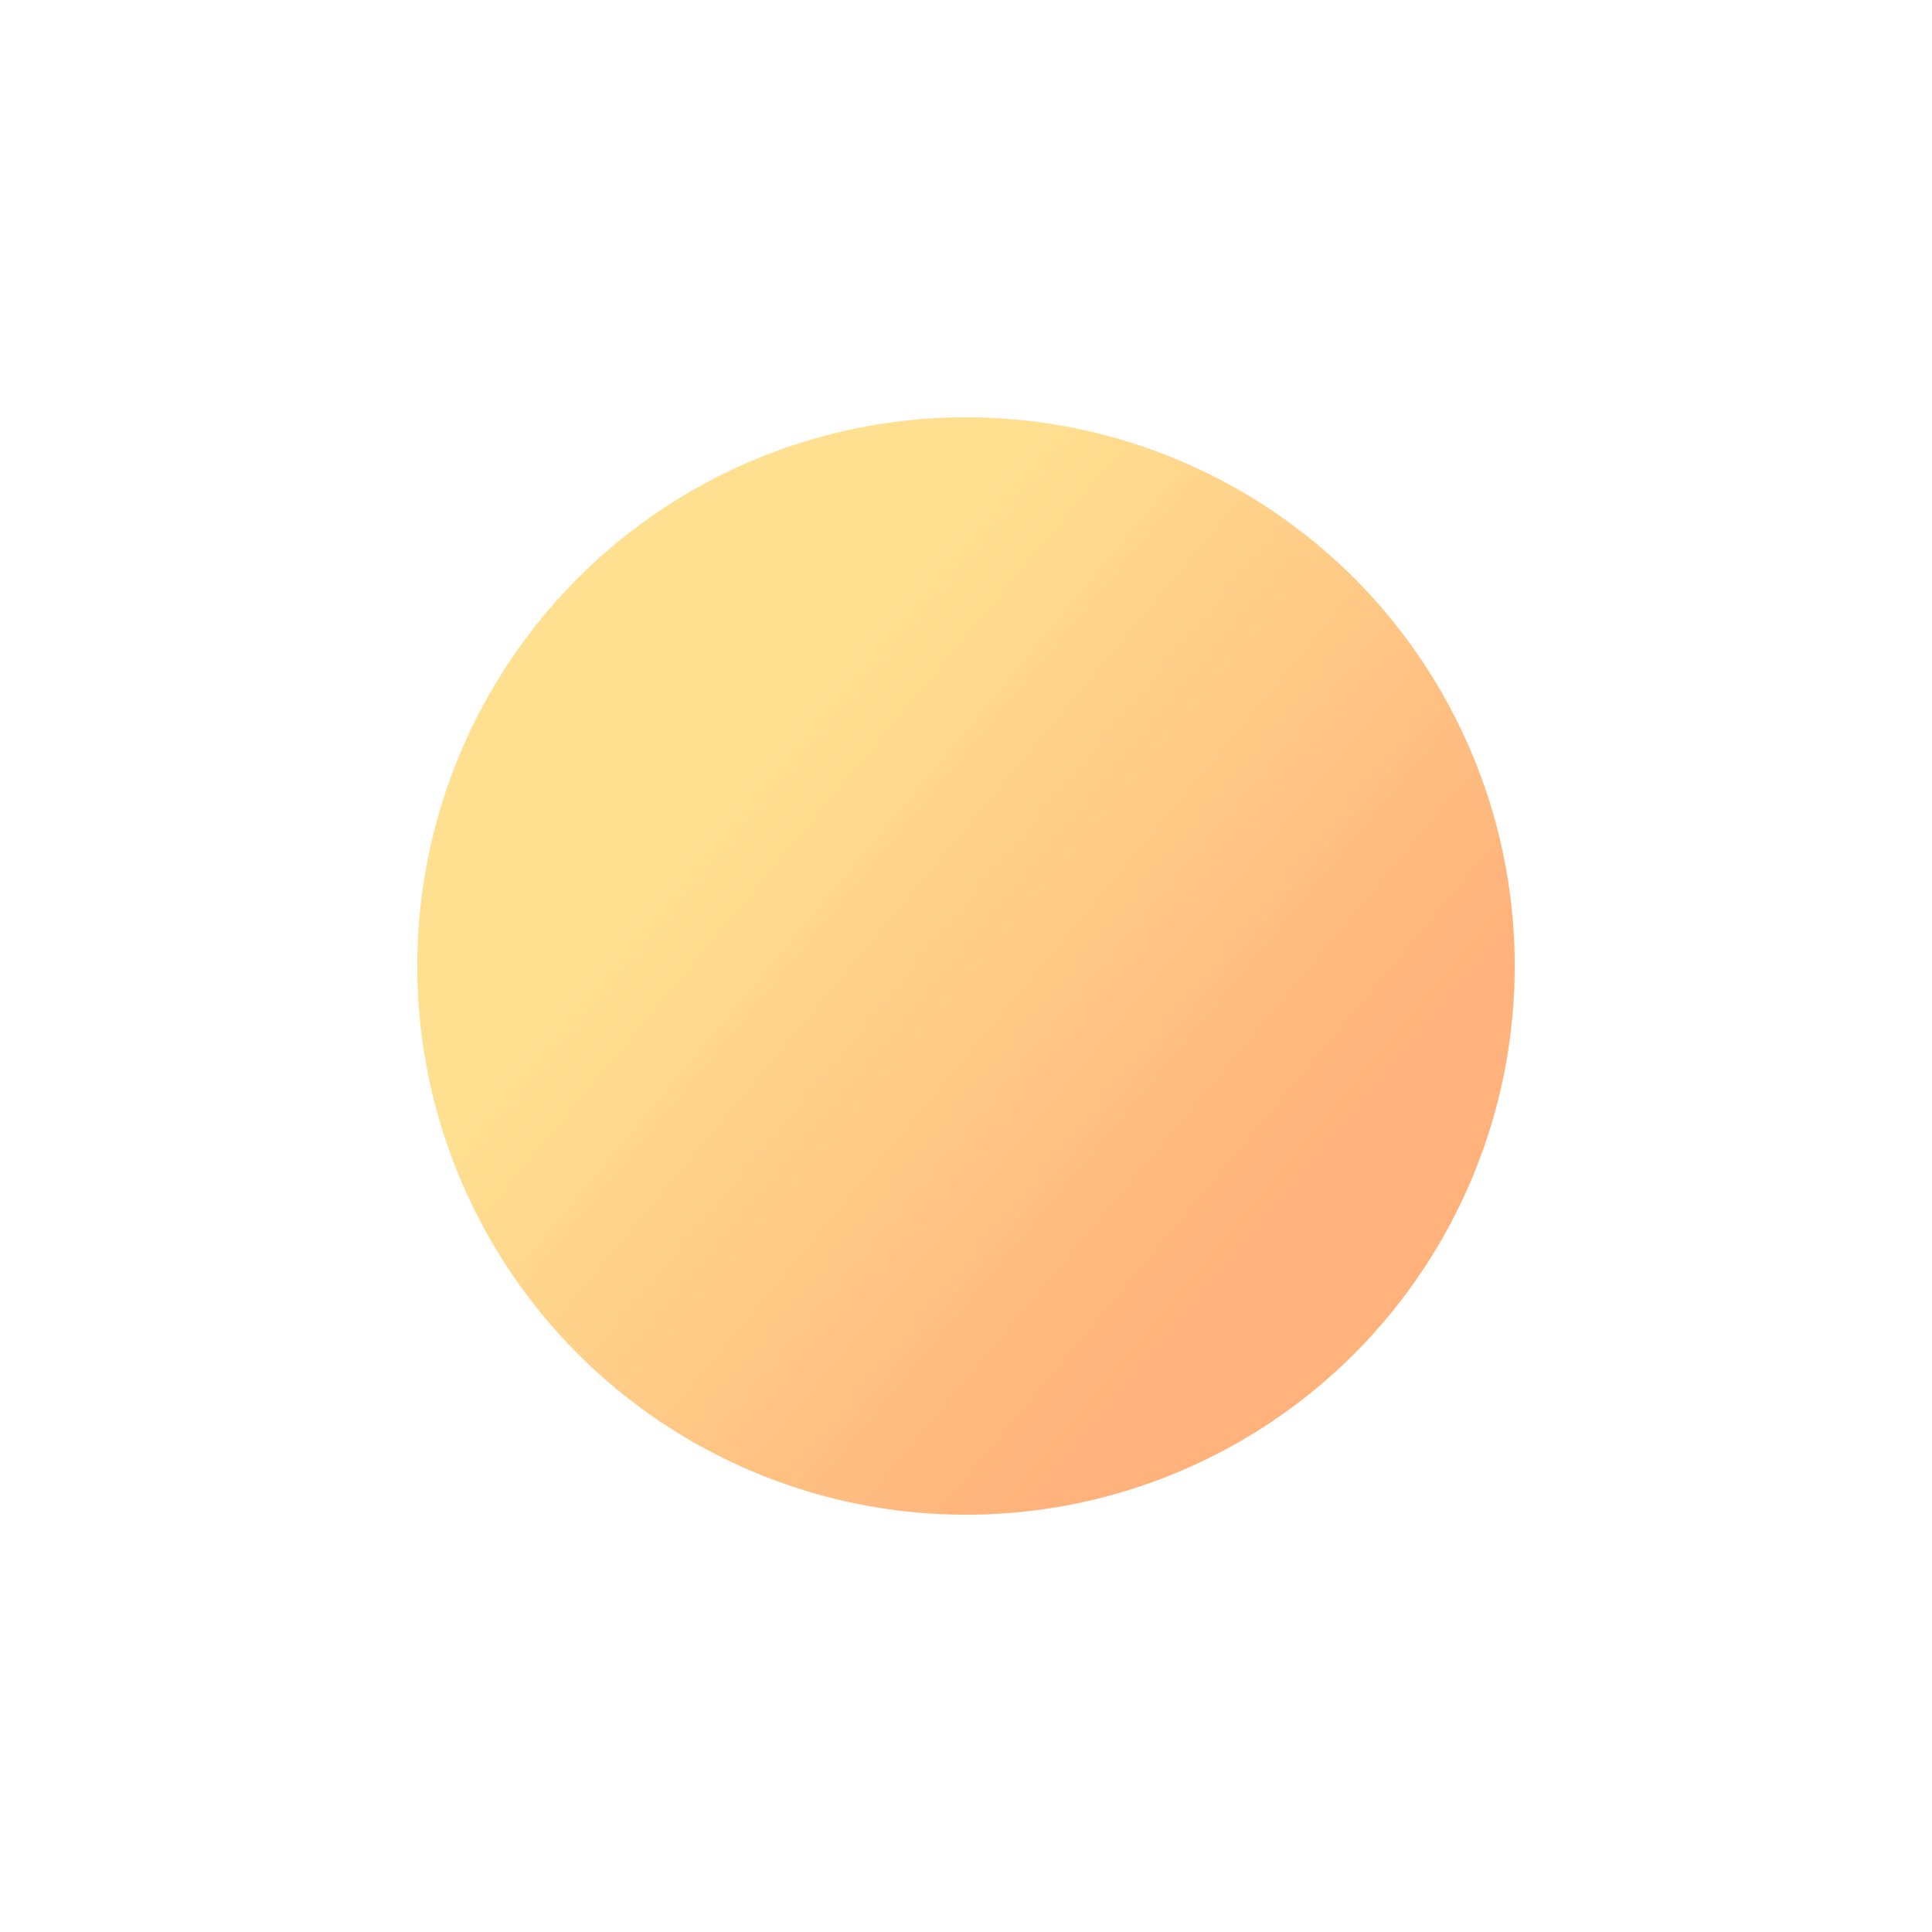 <svg width="463" height="463" viewBox="0 0 463 463" fill="none" xmlns="http://www.w3.org/2000/svg">
<g style="mix-blend-mode:overlay" opacity="0.8" filter="url(#filter0_f_3787_2811)">
<circle cx="231.5" cy="231.5" r="131.5" fill="url(#paint0_linear_3787_2811)"/>
</g>
<defs>
<filter id="filter0_f_3787_2811" x="0" y="0" width="463" height="463" filterUnits="userSpaceOnUse" color-interpolation-filters="sRGB">
<feFlood flood-opacity="0" result="BackgroundImageFix"/>
<feBlend mode="normal" in="SourceGraphic" in2="BackgroundImageFix" result="shape"/>
<feGaussianBlur stdDeviation="50" result="effect1_foregroundBlur_3787_2811"/>
</filter>
<linearGradient id="paint0_linear_3787_2811" x1="186.649" y1="176.787" x2="314.392" y2="283.161" gradientUnits="userSpaceOnUse">
<stop stop-color="#FFD875"/>
<stop offset="1" stop-color="#FF9F5A"/>
</linearGradient>
</defs>
</svg>
